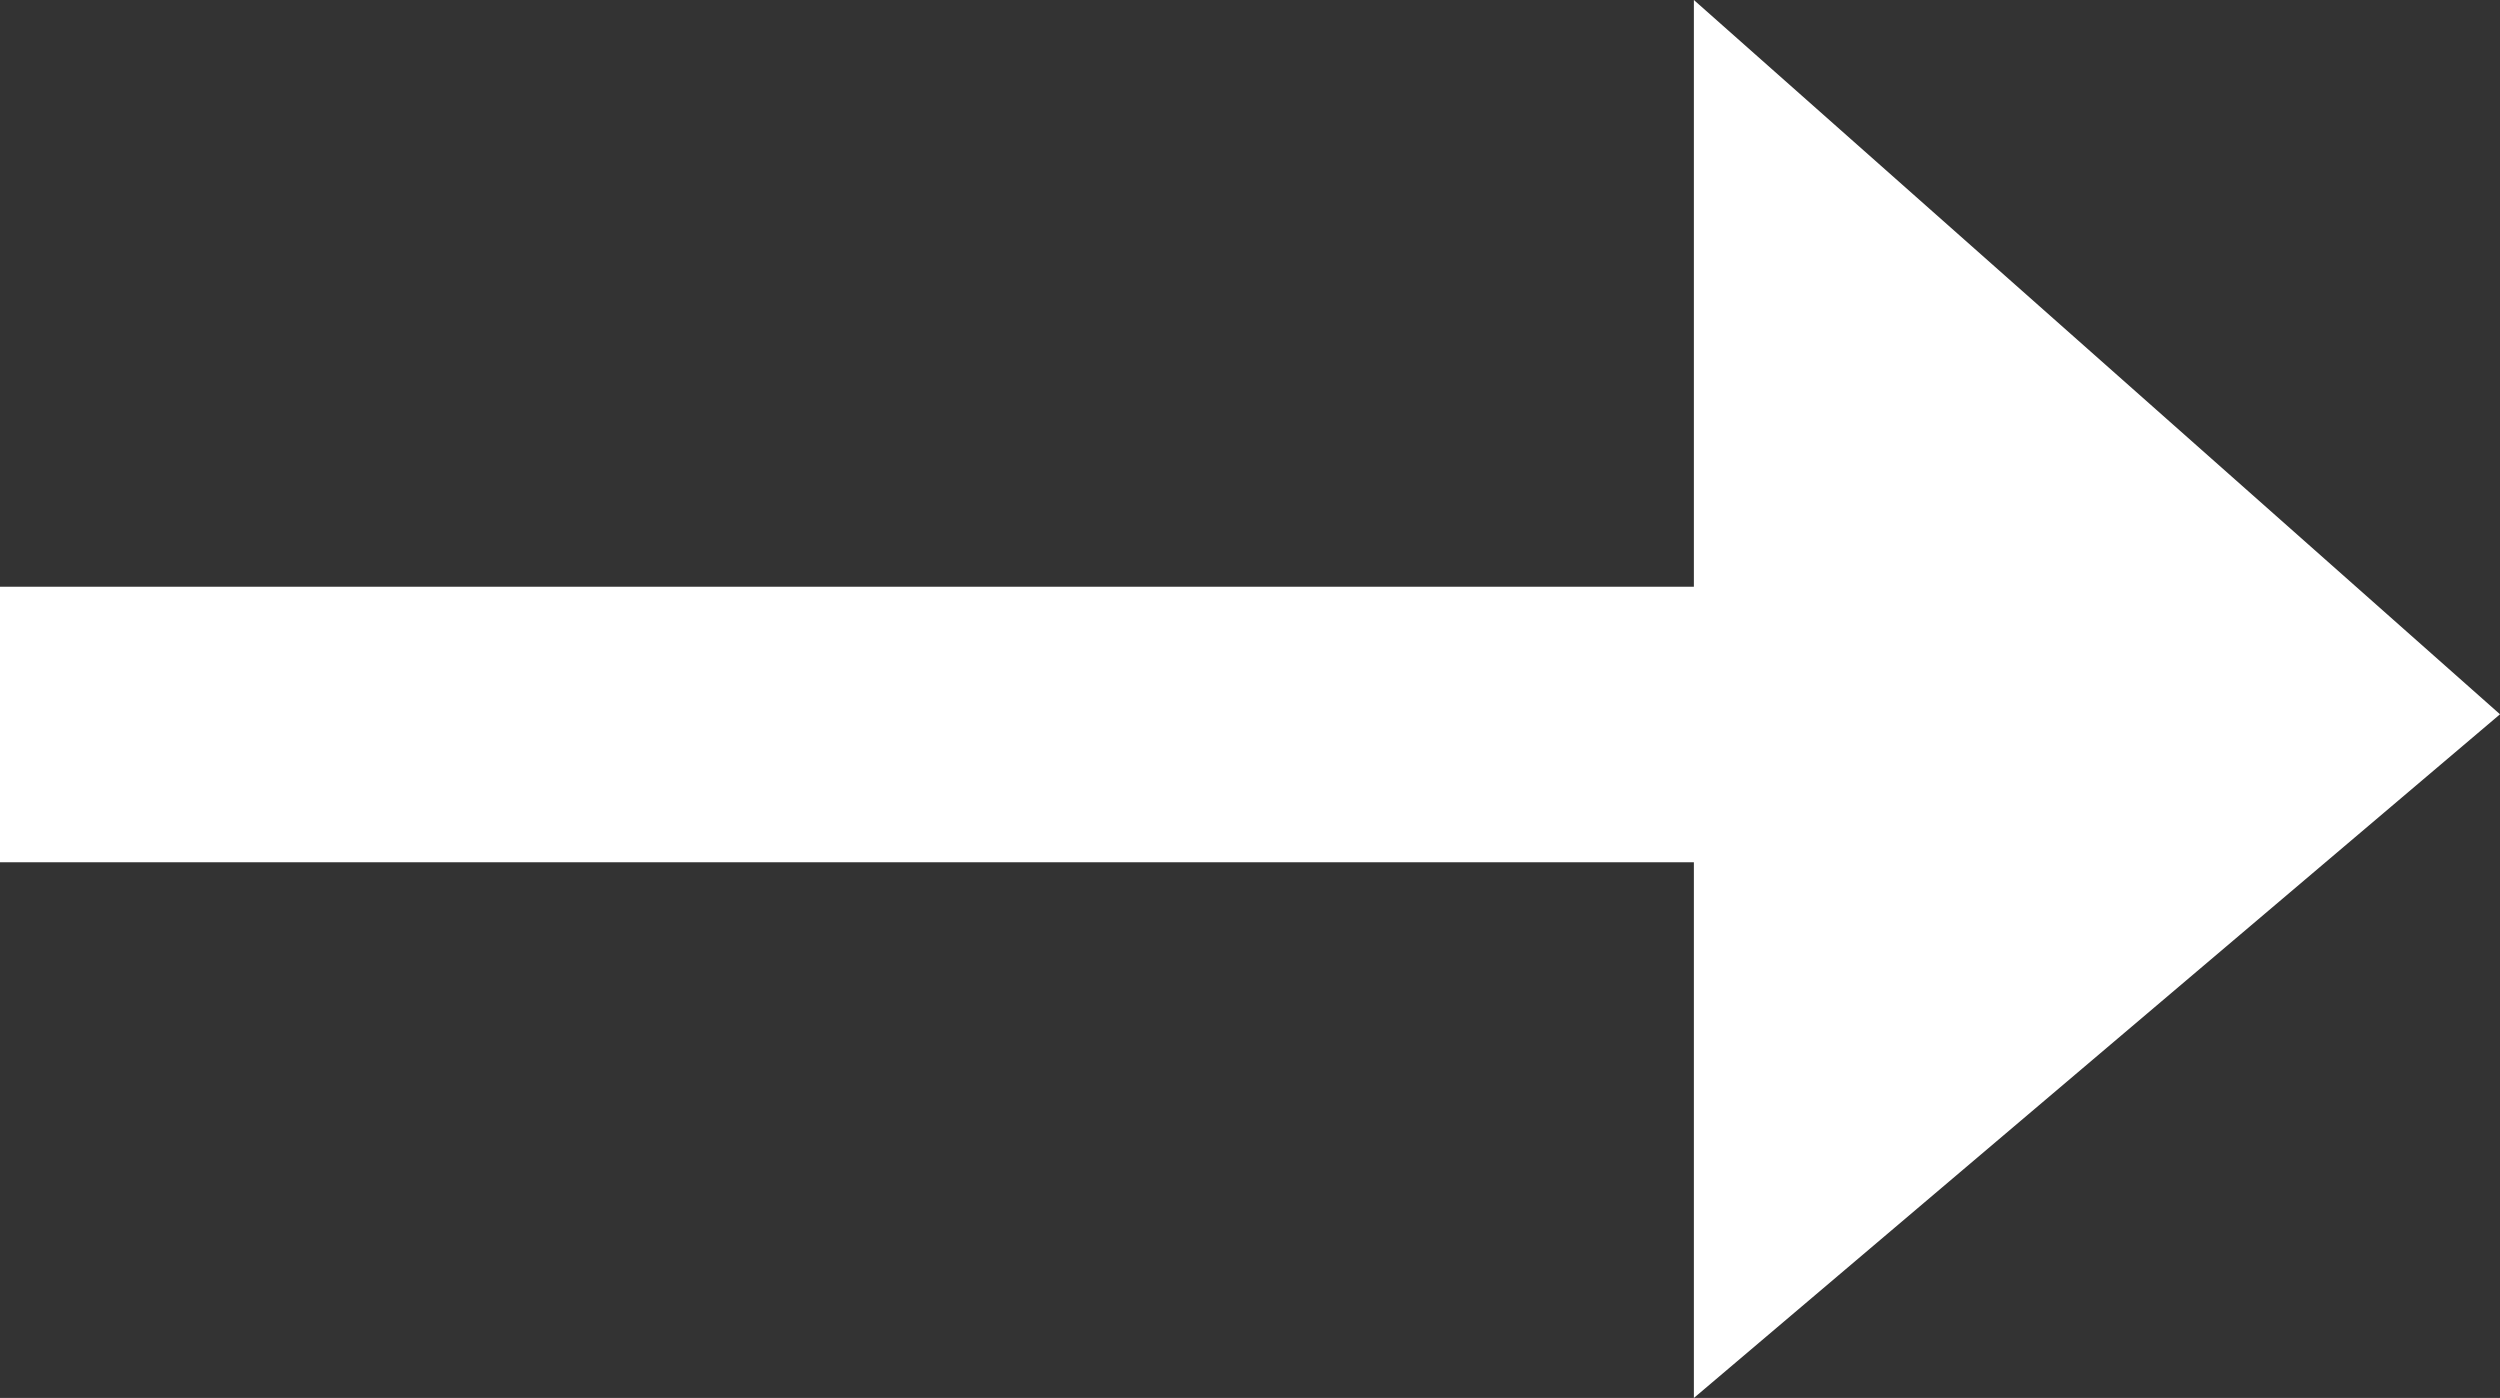 <?xml version="1.0" encoding="utf-8"?>
<!-- Generator: Adobe Illustrator 19.2.0, SVG Export Plug-In . SVG Version: 6.00 Build 0)  -->
<svg version="1.1" id="Layer_1" xmlns="http://www.w3.org/2000/svg" xmlns:xlink="http://www.w3.org/1999/xlink" x="0px" y="0px"
	 viewBox="0 0 49 27.4" style="enable-background:new 0 0 49 27.4;" xml:space="preserve">
<rect x="0" y="0" width="49" height="27.4" fill="#333333" stroke="none"/>
<style type="text/css">
	.st0{fill:#FFFFFF;}
</style>
<g>
	<path class="st0" d="M33.2,0L49,14L33.2,27.4V16.9H0v-5.4h33.2V0z"/>
</g>
</svg>
